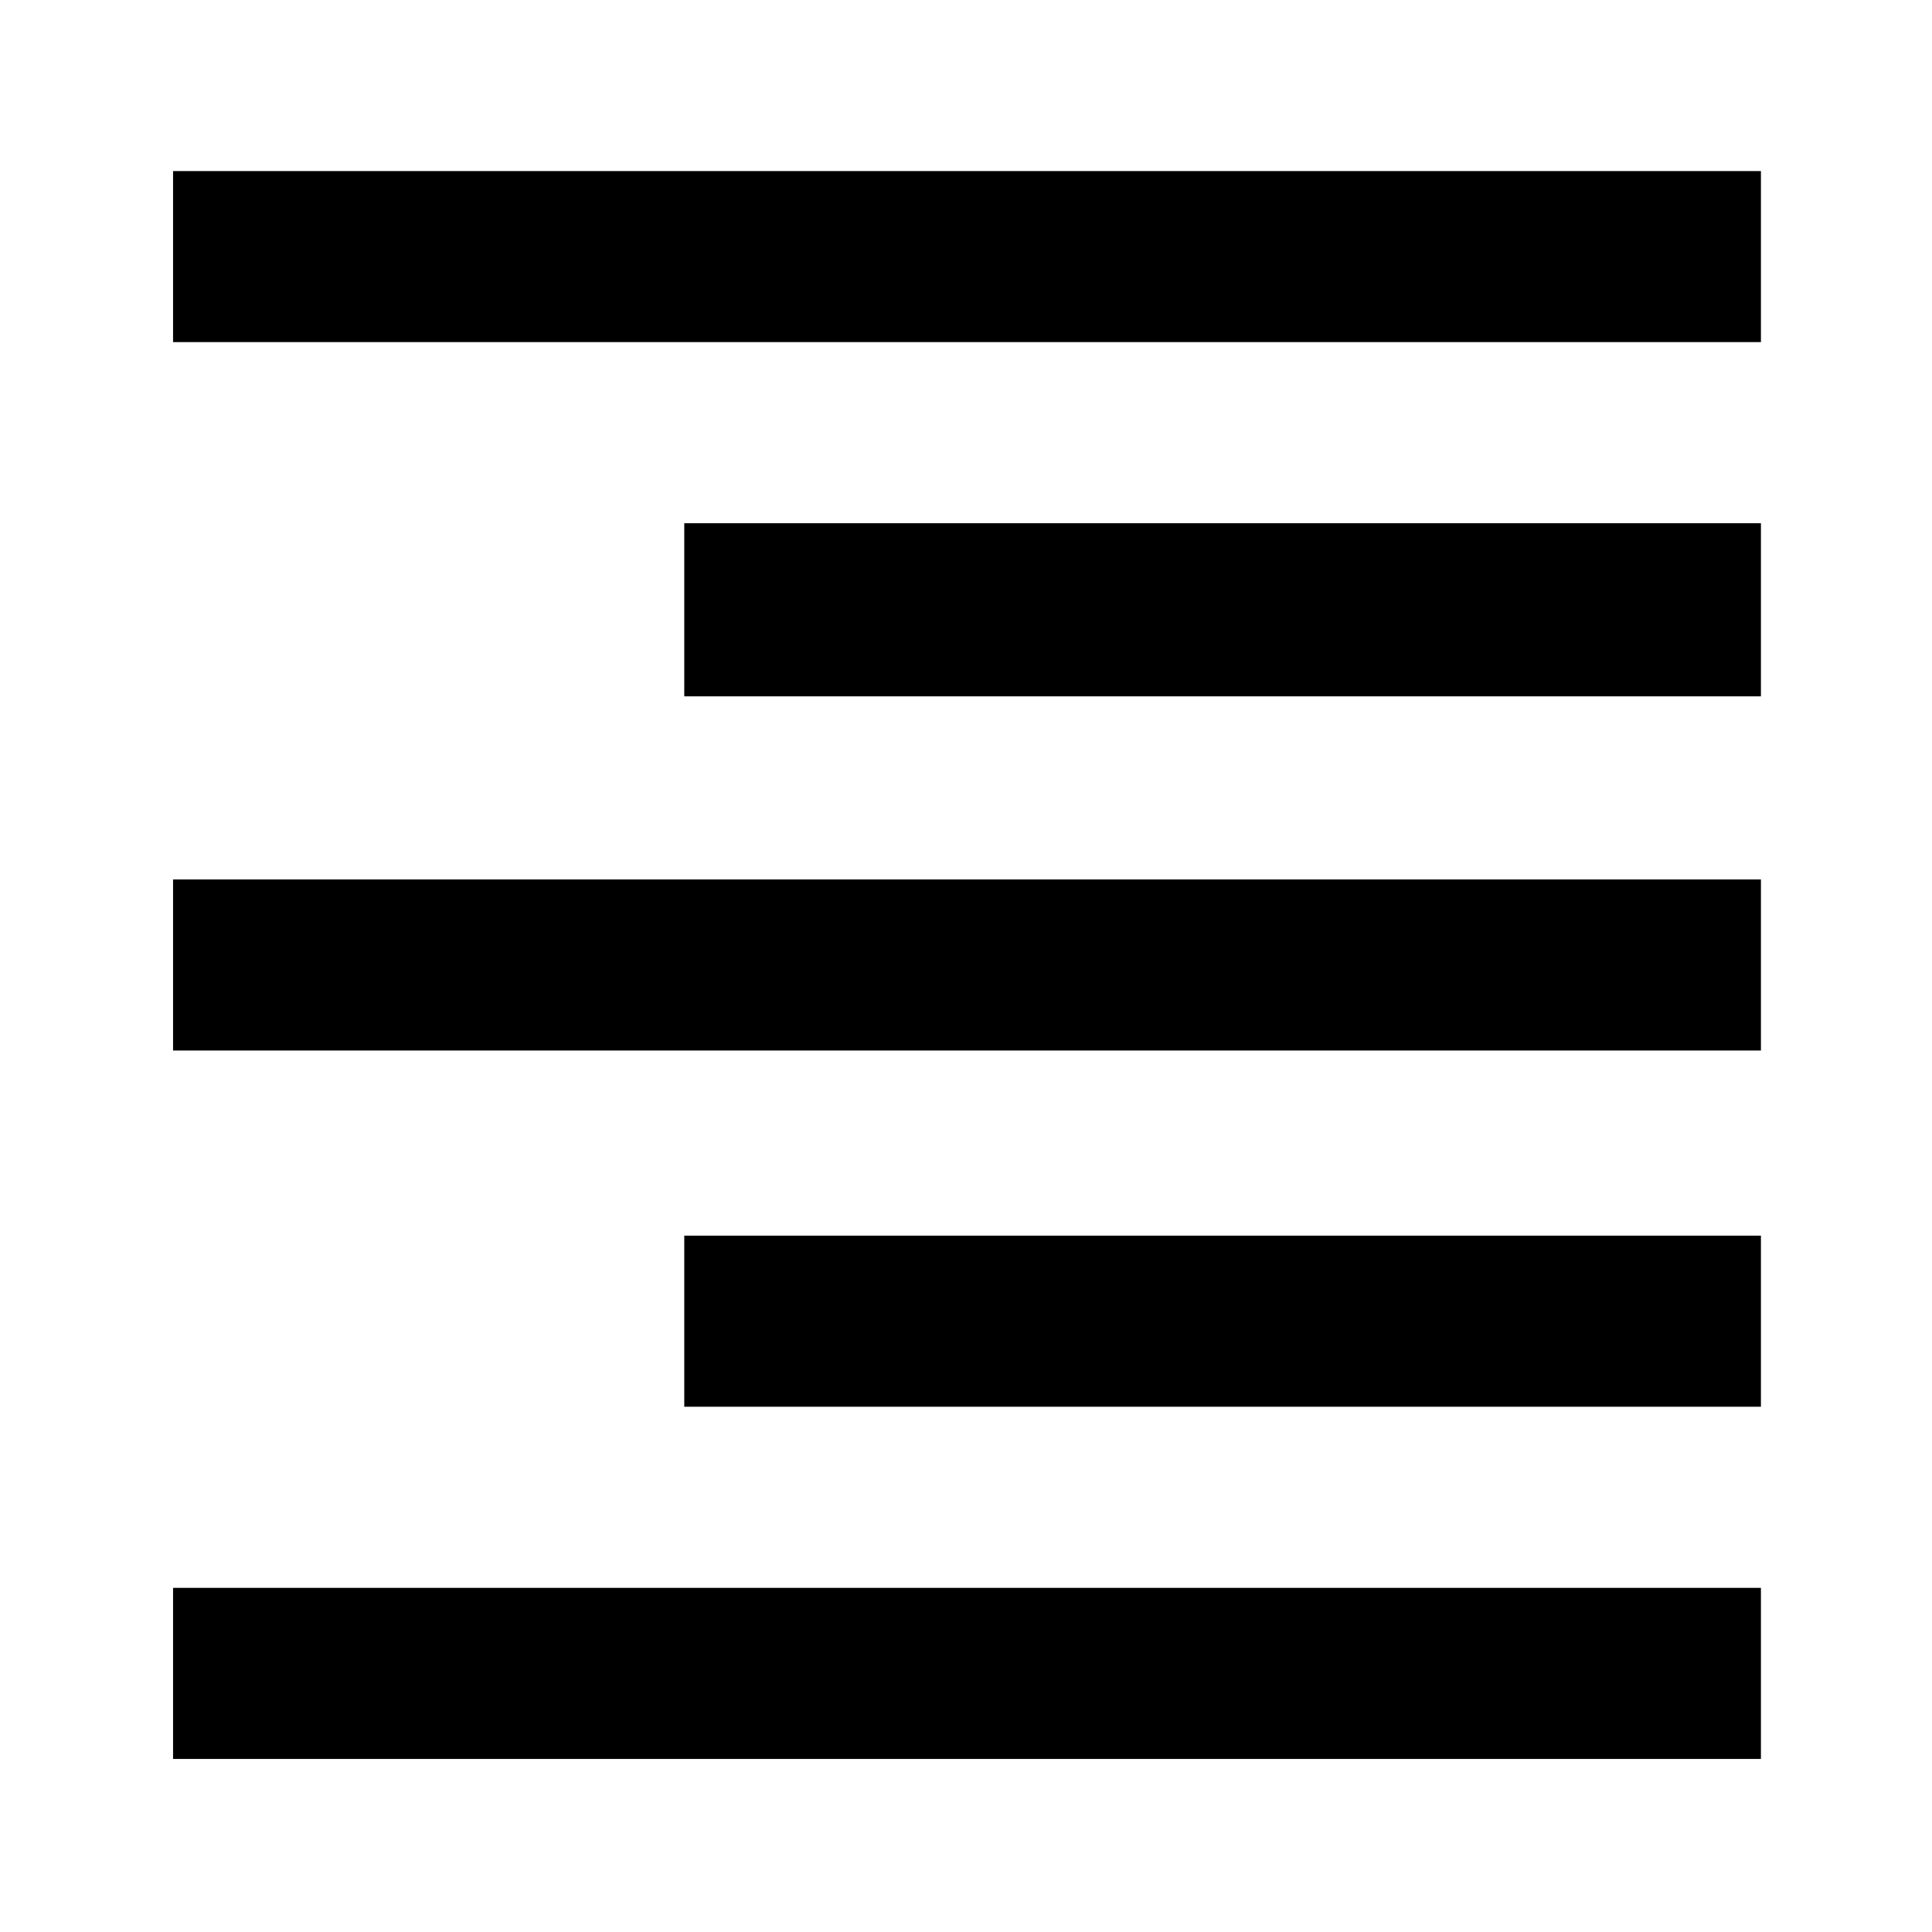 <svg xmlns="http://www.w3.org/2000/svg" height="40" width="40"><path d="M3.583 36.417v-3.542h32.875v3.542Zm10.584-7.292v-3.542h22.291v3.542ZM3.583 21.75v-3.542h32.875v3.542Zm10.584-7.333v-3.584h22.291v3.584ZM3.583 7.083V3.542h32.875v3.541Z"/></svg>